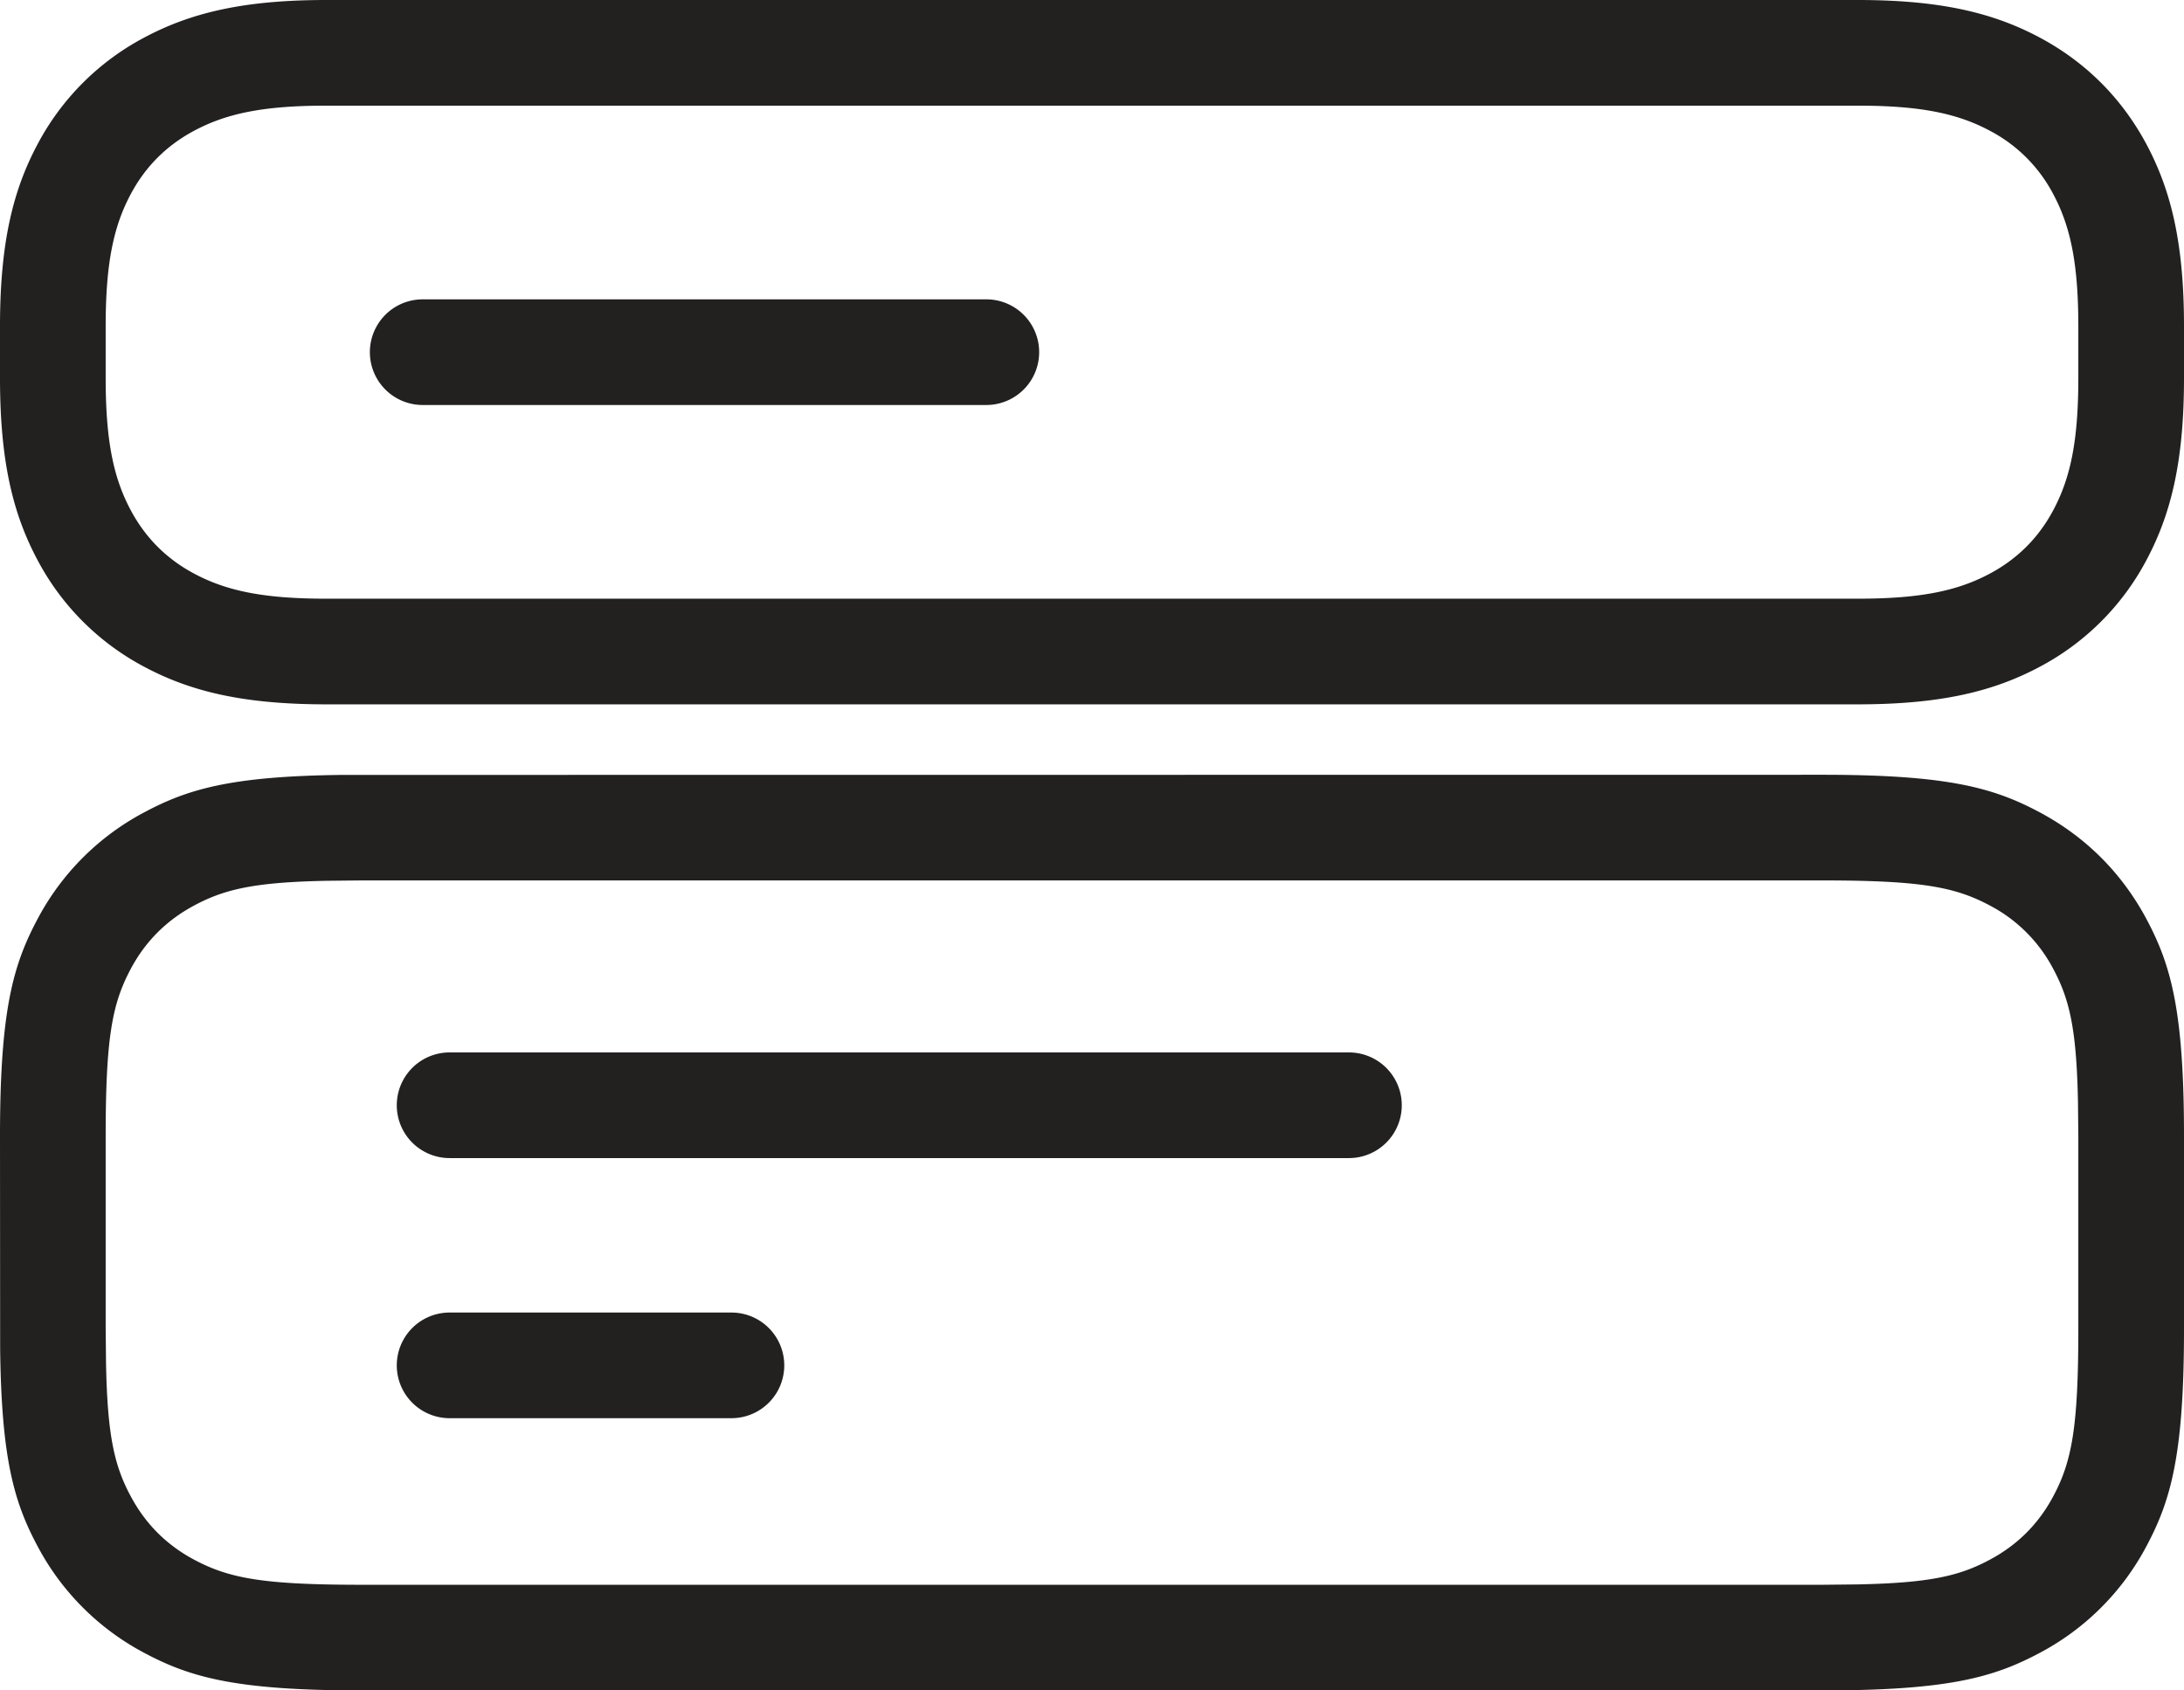 <svg width="31" height="24" viewBox="0 0 31 24" xmlns="http://www.w3.org/2000/svg">
    <g fill="#232020" fill-rule="nonzero">
        <path d="M25.872 11c1.783 0 2.43.186 3.082.534.652.349 1.163.86 1.512 1.512.348.652.534 1.299.534 3.082v2.744c0 1.783-.186 2.43-.534 3.082a3.635 3.635 0 0 1-1.512 1.512c-.652.348-1.299.534-3.082.534H5.128c-1.783 0-2.43-.186-3.082-.534a3.635 3.635 0 0 1-1.512-1.512c-.33-.618-.514-1.23-.532-2.81L0 16.128c0-1.783.186-2.43.534-3.082a3.635 3.635 0 0 1 1.512-1.512c.618-.33 1.23-.514 2.81-.532L25.872 11zm0 1.5H5.128l-.484.005c-1.036.02-1.458.12-1.89.352-.39.209-.688.506-.897.897-.264.494-.357.975-.357 2.374v2.744l.005.484c.02 1.036.12 1.458.352 1.89.209.39.506.688.897.897.494.264.975.357 2.374.357h20.744l.484-.005c1.036-.02 1.458-.12 1.89-.352.39-.209.688-.506.897-.897.264-.494.357-.975.357-2.374v-2.744l-.005-.484c-.02-1.036-.12-1.458-.352-1.89a2.135 2.135 0 0 0-.897-.897c-.494-.264-.975-.357-2.374-.357zM26.368 0c1.188 0 1.934.186 2.586.534.652.349 1.163.86 1.512 1.512.348.652.534 1.398.534 2.586v.736c0 1.188-.186 1.934-.534 2.586a3.635 3.635 0 0 1-1.512 1.512c-.652.348-1.398.534-2.586.534H4.632c-1.188 0-1.934-.186-2.586-.534A3.635 3.635 0 0 1 .534 7.954C.186 7.302 0 6.556 0 5.368v-.736c0-1.188.186-1.934.534-2.586A3.635 3.635 0 0 1 2.046.534C2.698.186 3.444 0 4.632 0h21.736zM4.632 1.5c-.899 0-1.422.113-1.878.357-.39.209-.688.506-.897.897-.244.456-.357.979-.357 1.878v.736c0 .899.113 1.422.357 1.878.209.39.506.688.897.897.456.244.979.357 1.878.357h21.736c.899 0 1.422-.113 1.878-.357.39-.209.688-.506.897-.897.244-.456.357-.979.357-1.878v-.736c0-.899-.113-1.422-.357-1.878a2.135 2.135 0 0 0-.897-.897c-.456-.244-.979-.357-1.878-.357H4.632z"/>
        <path d="M19.147 14.942a.75.75 0 1 1 0 1.5H6.382a.75.75 0 1 1 0-1.5h12.765zM14 4.25a.75.75 0 1 1 0 1.5H6a.75.75 0 0 1 0-1.5h8zM10.382 18.635a.75.75 0 1 1 0 1.5h-4a.75.75 0 0 1 0-1.5h4z"/>
    </g>
</svg>
